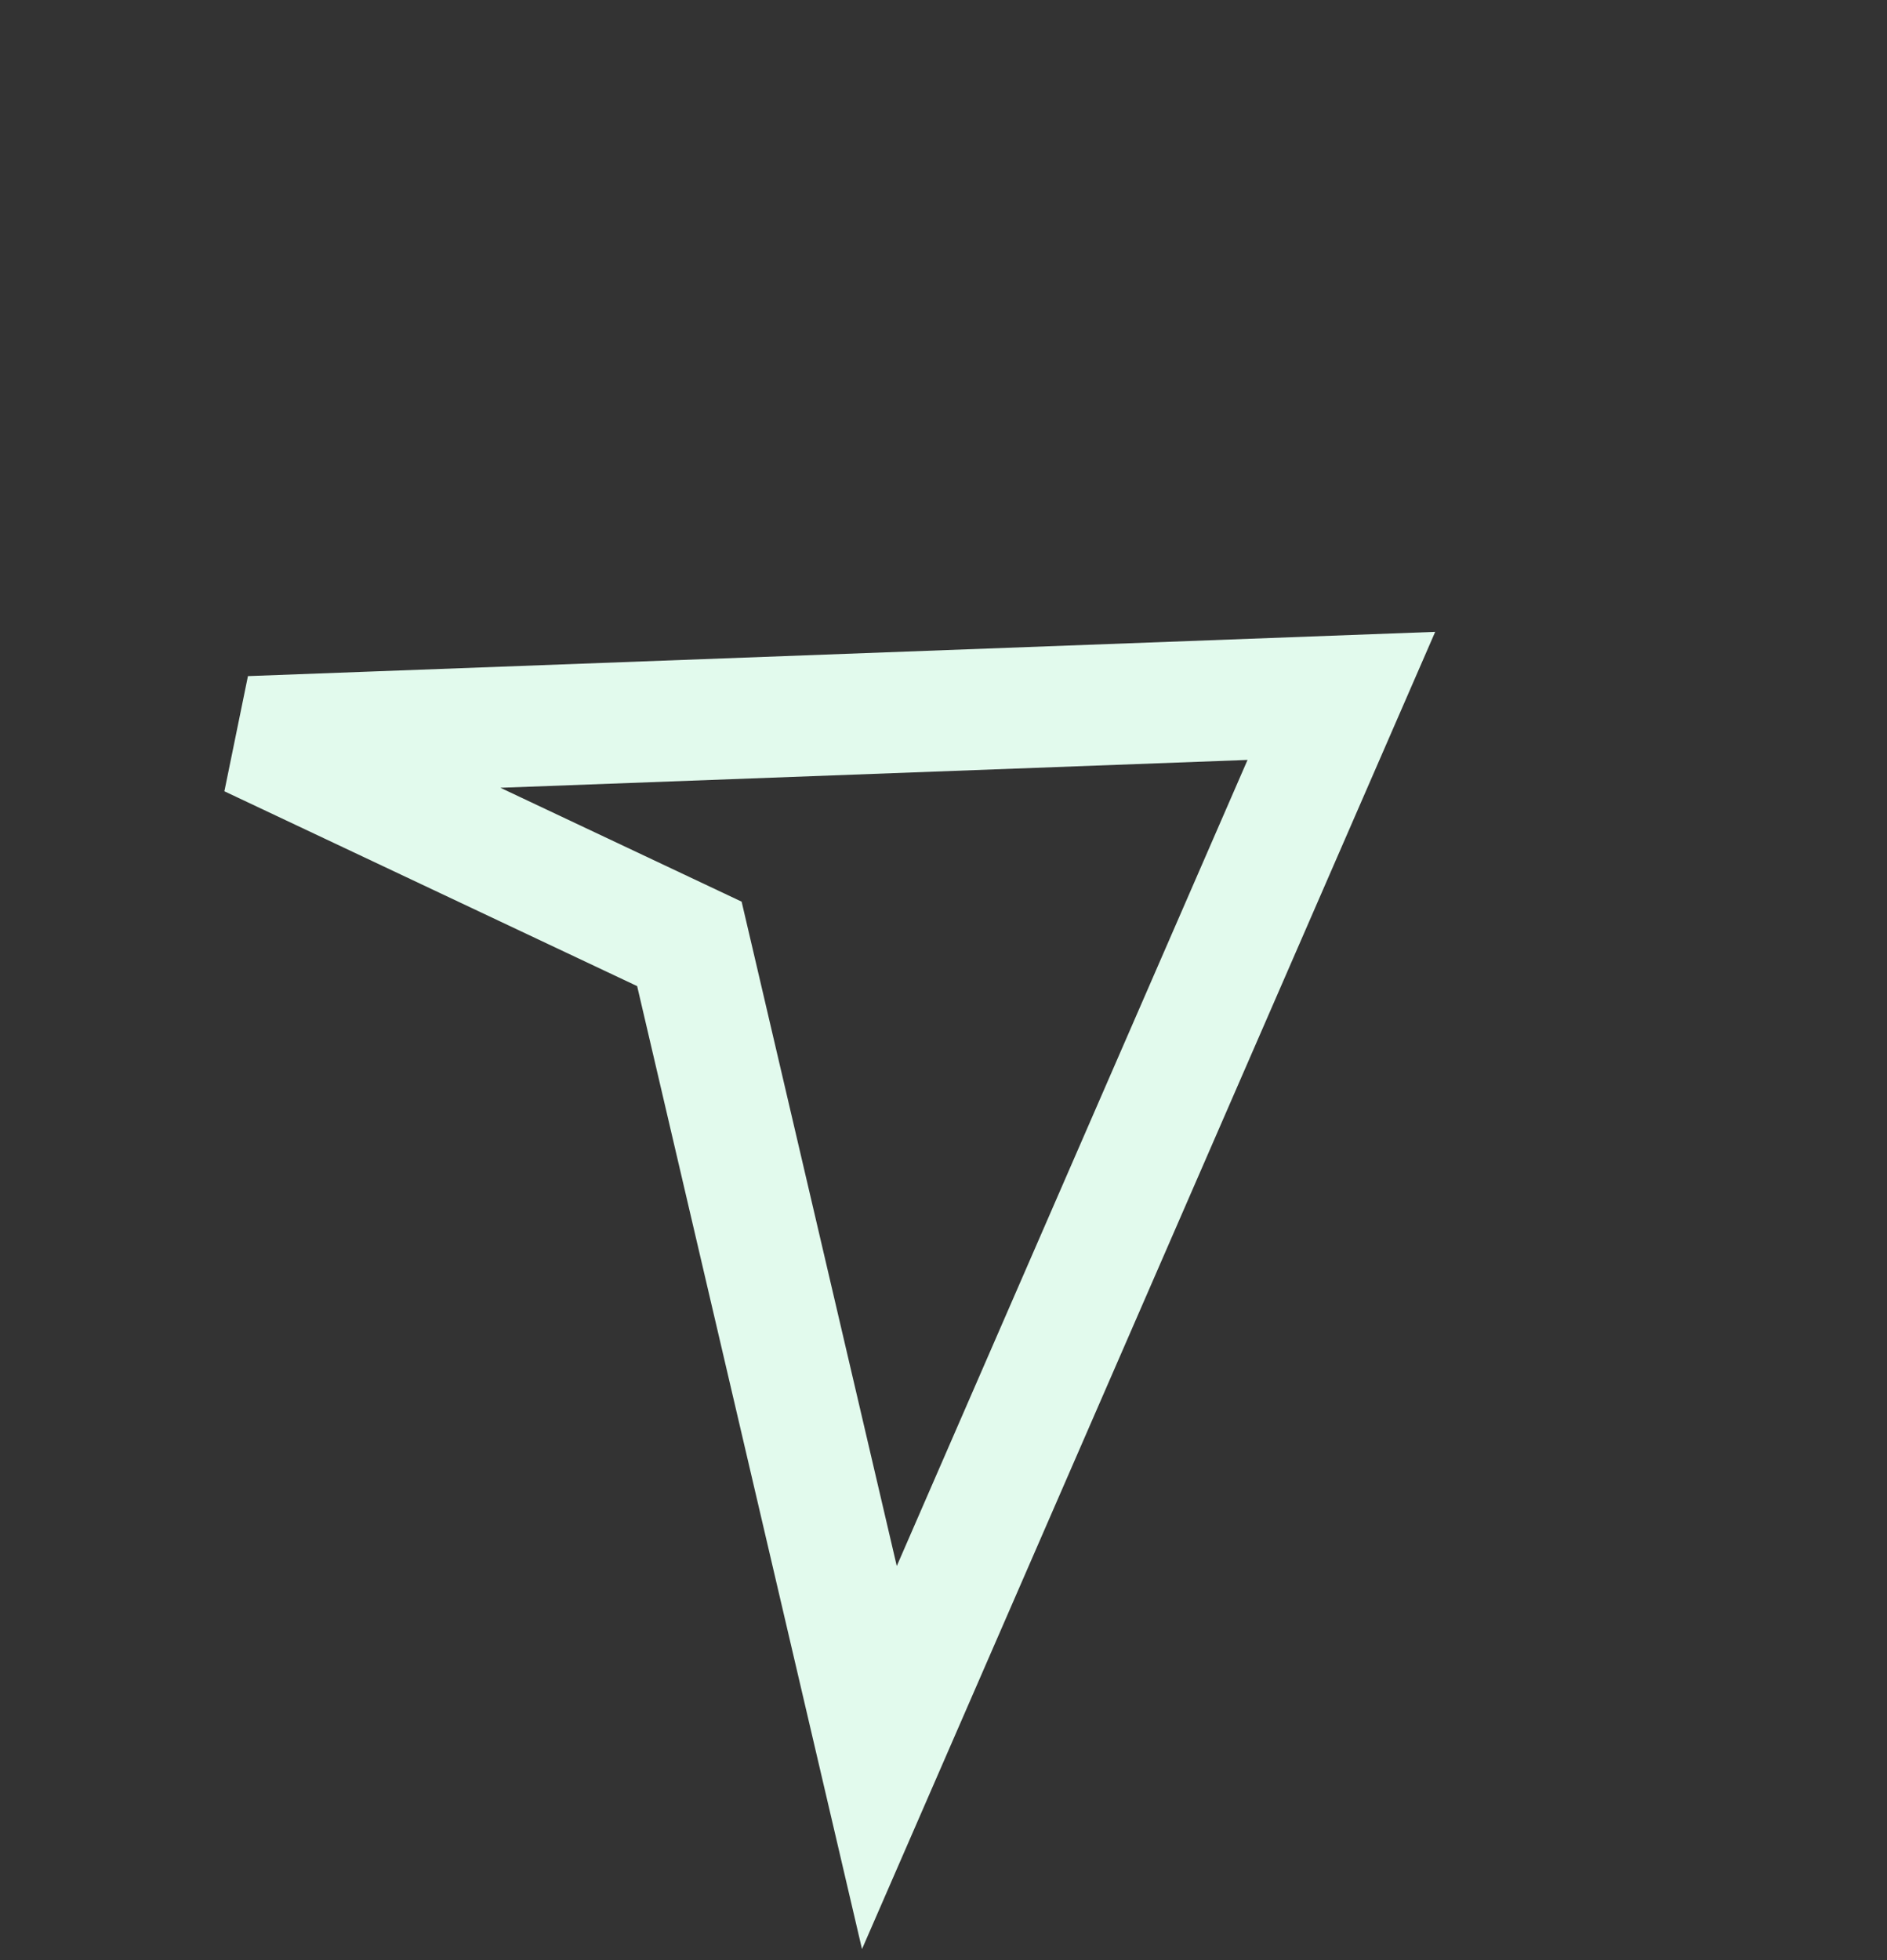 <svg width="78" height="81" viewBox="0 0 78 81" fill="none" xmlns="http://www.w3.org/2000/svg">
<rect x="0" y="0" width="78" height="81" fill="#333333" stroke="none"/>
<path d="M10.342 30.438L55.446 28.757L36.35 72.629L28.771 40.181L28.496 39.005L27.403 38.489L10.342 30.438Z" stroke="#E2FAED" stroke-width="5"/>
</svg>
